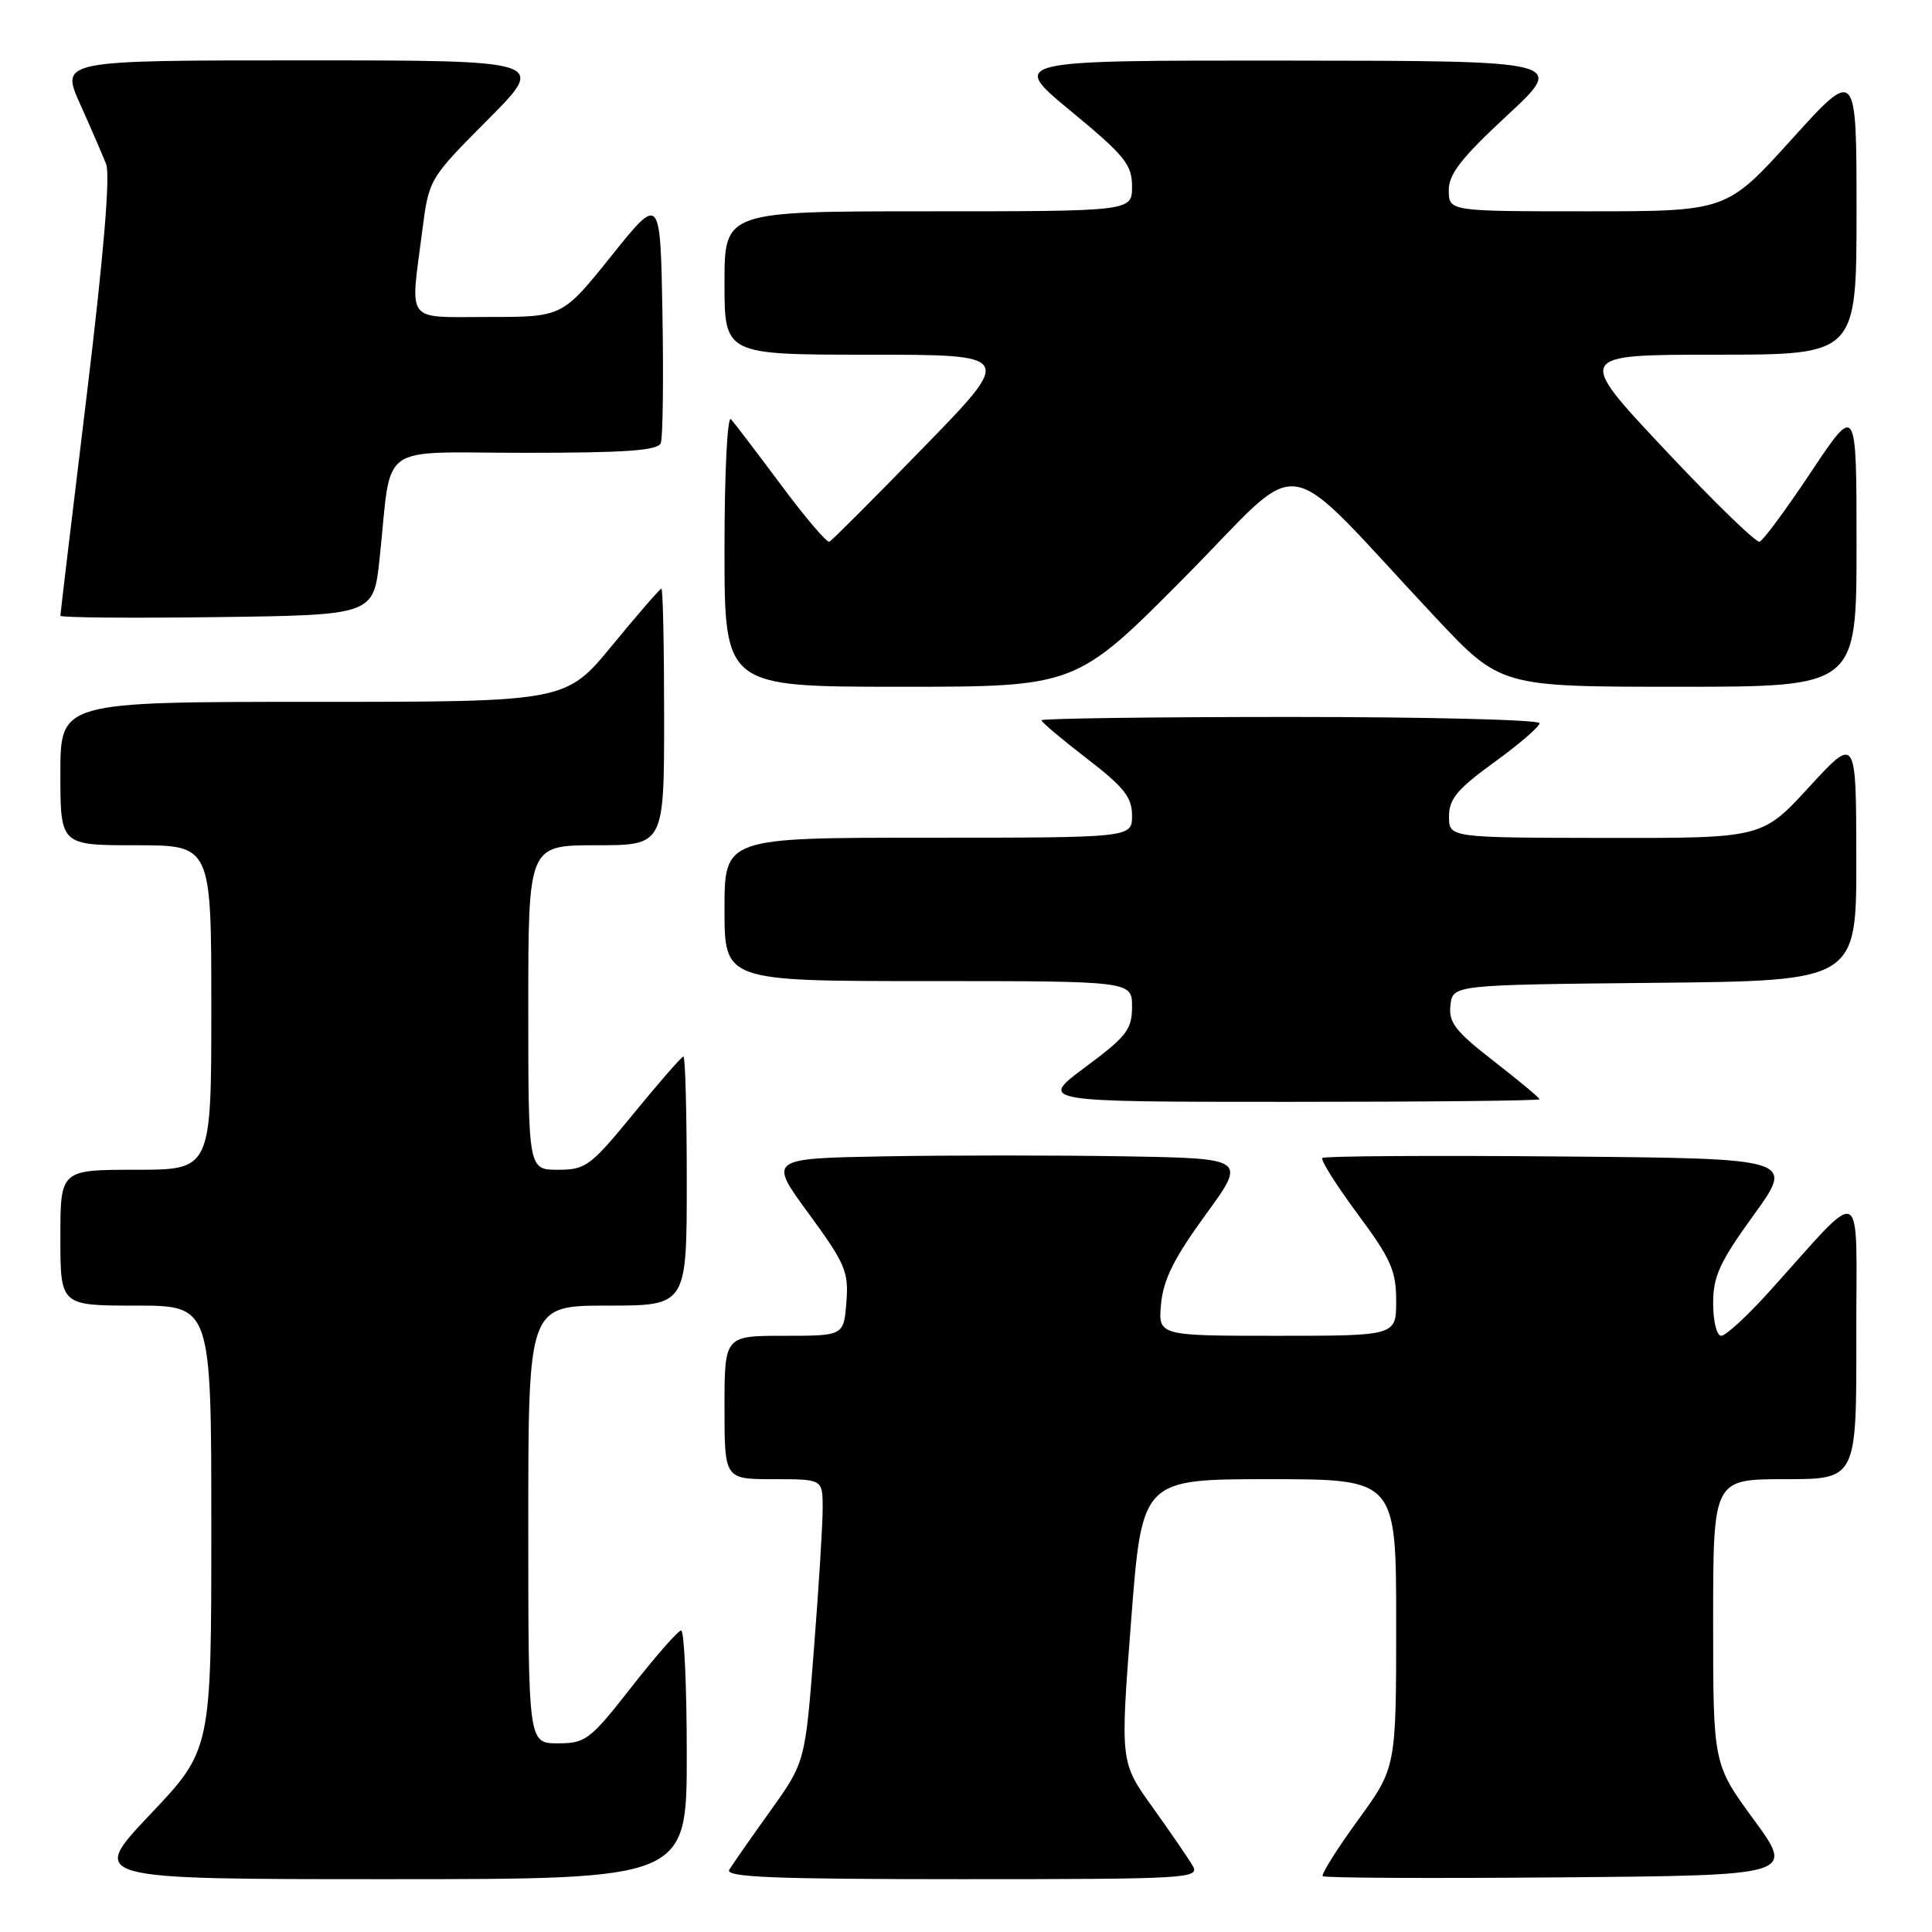 <?xml version="1.0" encoding="UTF-8" standalone="no"?>
<!DOCTYPE svg PUBLIC "-//W3C//DTD SVG 1.1//EN" "http://www.w3.org/Graphics/SVG/1.1/DTD/svg11.dtd" >
<svg xmlns="http://www.w3.org/2000/svg" xmlns:xlink="http://www.w3.org/1999/xlink" version="1.1" viewBox="0 0 256 256">
 <g >
 <path fill="currentColor"
d=" M 91.00 232.50 C 91.00 223.43 90.66 216.02 90.25 216.05 C 89.84 216.07 86.88 219.45 83.67 223.55 C 78.18 230.56 77.60 231.00 73.92 231.00 C 70.00 231.00 70.00 231.00 70.00 202.00 C 70.00 173.00 70.00 173.00 80.50 173.00 C 91.00 173.00 91.00 173.00 91.00 156.50 C 91.00 147.43 90.80 140.00 90.56 140.00 C 90.32 140.00 87.37 143.38 84.00 147.50 C 78.26 154.52 77.62 155.00 73.94 155.00 C 70.00 155.00 70.00 155.00 70.00 133.50 C 70.00 112.00 70.00 112.00 79.00 112.00 C 88.00 112.00 88.00 112.00 88.00 95.00 C 88.00 85.65 87.84 78.00 87.64 78.00 C 87.45 78.00 84.52 81.38 81.13 85.50 C 74.97 93.00 74.97 93.00 41.49 93.00 C 8.00 93.00 8.00 93.00 8.00 102.50 C 8.00 112.00 8.00 112.00 18.00 112.00 C 28.00 112.00 28.00 112.00 28.00 133.50 C 28.00 155.00 28.00 155.00 18.00 155.00 C 8.00 155.00 8.00 155.00 8.00 164.00 C 8.00 173.00 8.00 173.00 18.00 173.00 C 28.00 173.00 28.00 173.00 28.00 202.43 C 28.00 231.87 28.00 231.87 19.89 240.43 C 11.78 249.00 11.78 249.00 51.39 249.00 C 91.00 249.00 91.00 249.00 91.00 232.50 Z  M 158.05 247.25 C 157.50 246.29 155.10 242.80 152.74 239.50 C 148.43 233.50 148.43 233.50 149.88 214.75 C 151.32 196.00 151.32 196.00 168.16 196.00 C 185.00 196.00 185.00 196.00 185.00 215.11 C 185.00 234.22 185.00 234.22 179.92 241.20 C 177.13 245.04 175.04 248.37 175.27 248.60 C 175.50 248.84 189.67 248.91 206.75 248.76 C 237.79 248.50 237.79 248.50 232.40 241.13 C 227.00 233.76 227.00 233.76 227.00 214.88 C 227.00 196.00 227.00 196.00 236.50 196.00 C 246.00 196.00 246.00 196.00 245.97 177.25 C 245.94 156.09 247.38 156.83 234.32 171.27 C 231.48 174.42 228.66 177.00 228.07 177.00 C 227.48 177.00 227.00 175.10 227.00 172.71 C 227.00 169.11 227.87 167.22 232.40 160.96 C 237.79 153.50 237.79 153.50 206.74 153.24 C 189.67 153.09 175.48 153.18 175.22 153.44 C 174.96 153.70 177.06 157.03 179.87 160.83 C 184.31 166.81 185.00 168.37 185.00 172.37 C 185.00 177.00 185.00 177.00 169.22 177.00 C 153.45 177.00 153.45 177.00 153.85 172.75 C 154.15 169.55 155.60 166.65 159.72 161.00 C 165.19 153.50 165.19 153.50 149.03 153.22 C 140.14 153.07 125.88 153.07 117.34 153.22 C 101.80 153.50 101.80 153.50 107.15 160.80 C 112.02 167.45 112.47 168.51 112.15 172.55 C 111.80 177.00 111.80 177.00 103.90 177.00 C 96.00 177.00 96.00 177.00 96.00 186.50 C 96.00 196.00 96.00 196.00 102.50 196.00 C 109.00 196.00 109.00 196.00 109.01 199.75 C 109.02 201.81 108.50 210.25 107.85 218.50 C 106.69 233.50 106.69 233.50 102.04 240.00 C 99.48 243.57 97.05 247.06 96.63 247.75 C 96.04 248.74 102.47 249.00 127.48 249.00 C 157.29 249.00 159.01 248.90 158.05 247.25 Z  M 204.00 145.66 C 204.00 145.47 201.27 143.20 197.94 140.61 C 192.83 136.65 191.93 135.48 192.19 133.20 C 192.50 130.50 192.50 130.50 219.25 130.23 C 246.00 129.97 246.00 129.97 245.97 113.73 C 245.95 97.50 245.95 97.50 239.72 104.28 C 233.50 111.06 233.50 111.06 212.75 111.03 C 192.00 111.00 192.00 111.00 192.00 108.17 C 192.00 105.87 193.11 104.54 198.00 101.00 C 201.30 98.61 204.00 96.28 204.00 95.83 C 204.00 95.37 189.15 95.00 171.00 95.00 C 152.85 95.00 138.00 95.20 138.00 95.44 C 138.00 95.68 140.70 97.96 144.00 100.50 C 148.93 104.29 150.00 105.64 150.00 108.06 C 150.00 111.00 150.00 111.00 123.00 111.00 C 96.00 111.00 96.00 111.00 96.00 120.50 C 96.00 130.00 96.00 130.00 123.00 130.00 C 150.00 130.00 150.00 130.00 150.00 133.40 C 150.00 136.41 149.28 137.34 143.81 141.40 C 137.62 146.00 137.62 146.00 170.81 146.00 C 189.07 146.00 204.00 145.85 204.00 145.66 Z  M 157.03 76.43 C 173.36 59.97 169.08 59.28 190.16 81.76 C 198.83 91.00 198.83 91.00 222.41 91.00 C 246.00 91.00 246.00 91.00 246.00 72.25 C 246.00 53.50 246.00 53.50 240.00 62.50 C 236.71 67.45 233.63 71.62 233.16 71.78 C 232.69 71.94 227.02 66.42 220.55 59.53 C 208.79 47.00 208.79 47.00 227.40 47.00 C 246.00 47.00 246.00 47.00 246.00 27.98 C 246.00 8.96 246.00 8.96 237.39 18.48 C 228.77 28.00 228.77 28.00 210.39 28.00 C 192.00 28.00 192.00 28.00 191.97 25.25 C 191.94 23.09 193.60 20.96 199.72 15.28 C 207.50 8.06 207.50 8.06 170.63 8.03 C 133.76 8.00 133.76 8.00 141.88 14.71 C 149.04 20.62 150.00 21.80 150.00 24.71 C 150.00 28.00 150.00 28.00 123.00 28.00 C 96.00 28.00 96.00 28.00 96.00 37.50 C 96.00 47.00 96.00 47.00 115.16 47.00 C 134.33 47.00 134.33 47.00 122.41 59.25 C 115.86 65.99 110.23 71.63 109.90 71.78 C 109.57 71.94 106.69 68.57 103.51 64.28 C 100.32 60.00 97.33 56.07 96.86 55.55 C 96.38 55.02 96.00 62.58 96.00 72.80 C 96.00 91.00 96.00 91.00 119.29 91.00 C 142.59 91.00 142.59 91.00 157.03 76.43 Z  M 50.30 74.00 C 51.98 58.32 49.67 60.00 69.58 60.00 C 82.93 60.00 87.18 59.70 87.56 58.71 C 87.83 58.00 87.93 50.31 87.78 41.62 C 87.50 25.81 87.50 25.81 81.01 33.91 C 74.52 42.00 74.52 42.00 64.76 42.00 C 53.56 42.00 54.35 43.02 55.95 30.60 C 56.84 23.70 56.84 23.70 64.65 15.85 C 72.45 8.00 72.45 8.00 40.24 8.00 C 8.03 8.00 8.03 8.00 10.60 13.75 C 12.02 16.91 13.57 20.50 14.06 21.73 C 14.63 23.19 13.74 33.80 11.47 52.55 C 9.56 68.28 8.00 81.35 8.00 81.59 C 8.00 81.84 17.34 81.92 28.75 81.77 C 49.50 81.50 49.50 81.50 50.30 74.00 Z "/>
</g>
</svg>